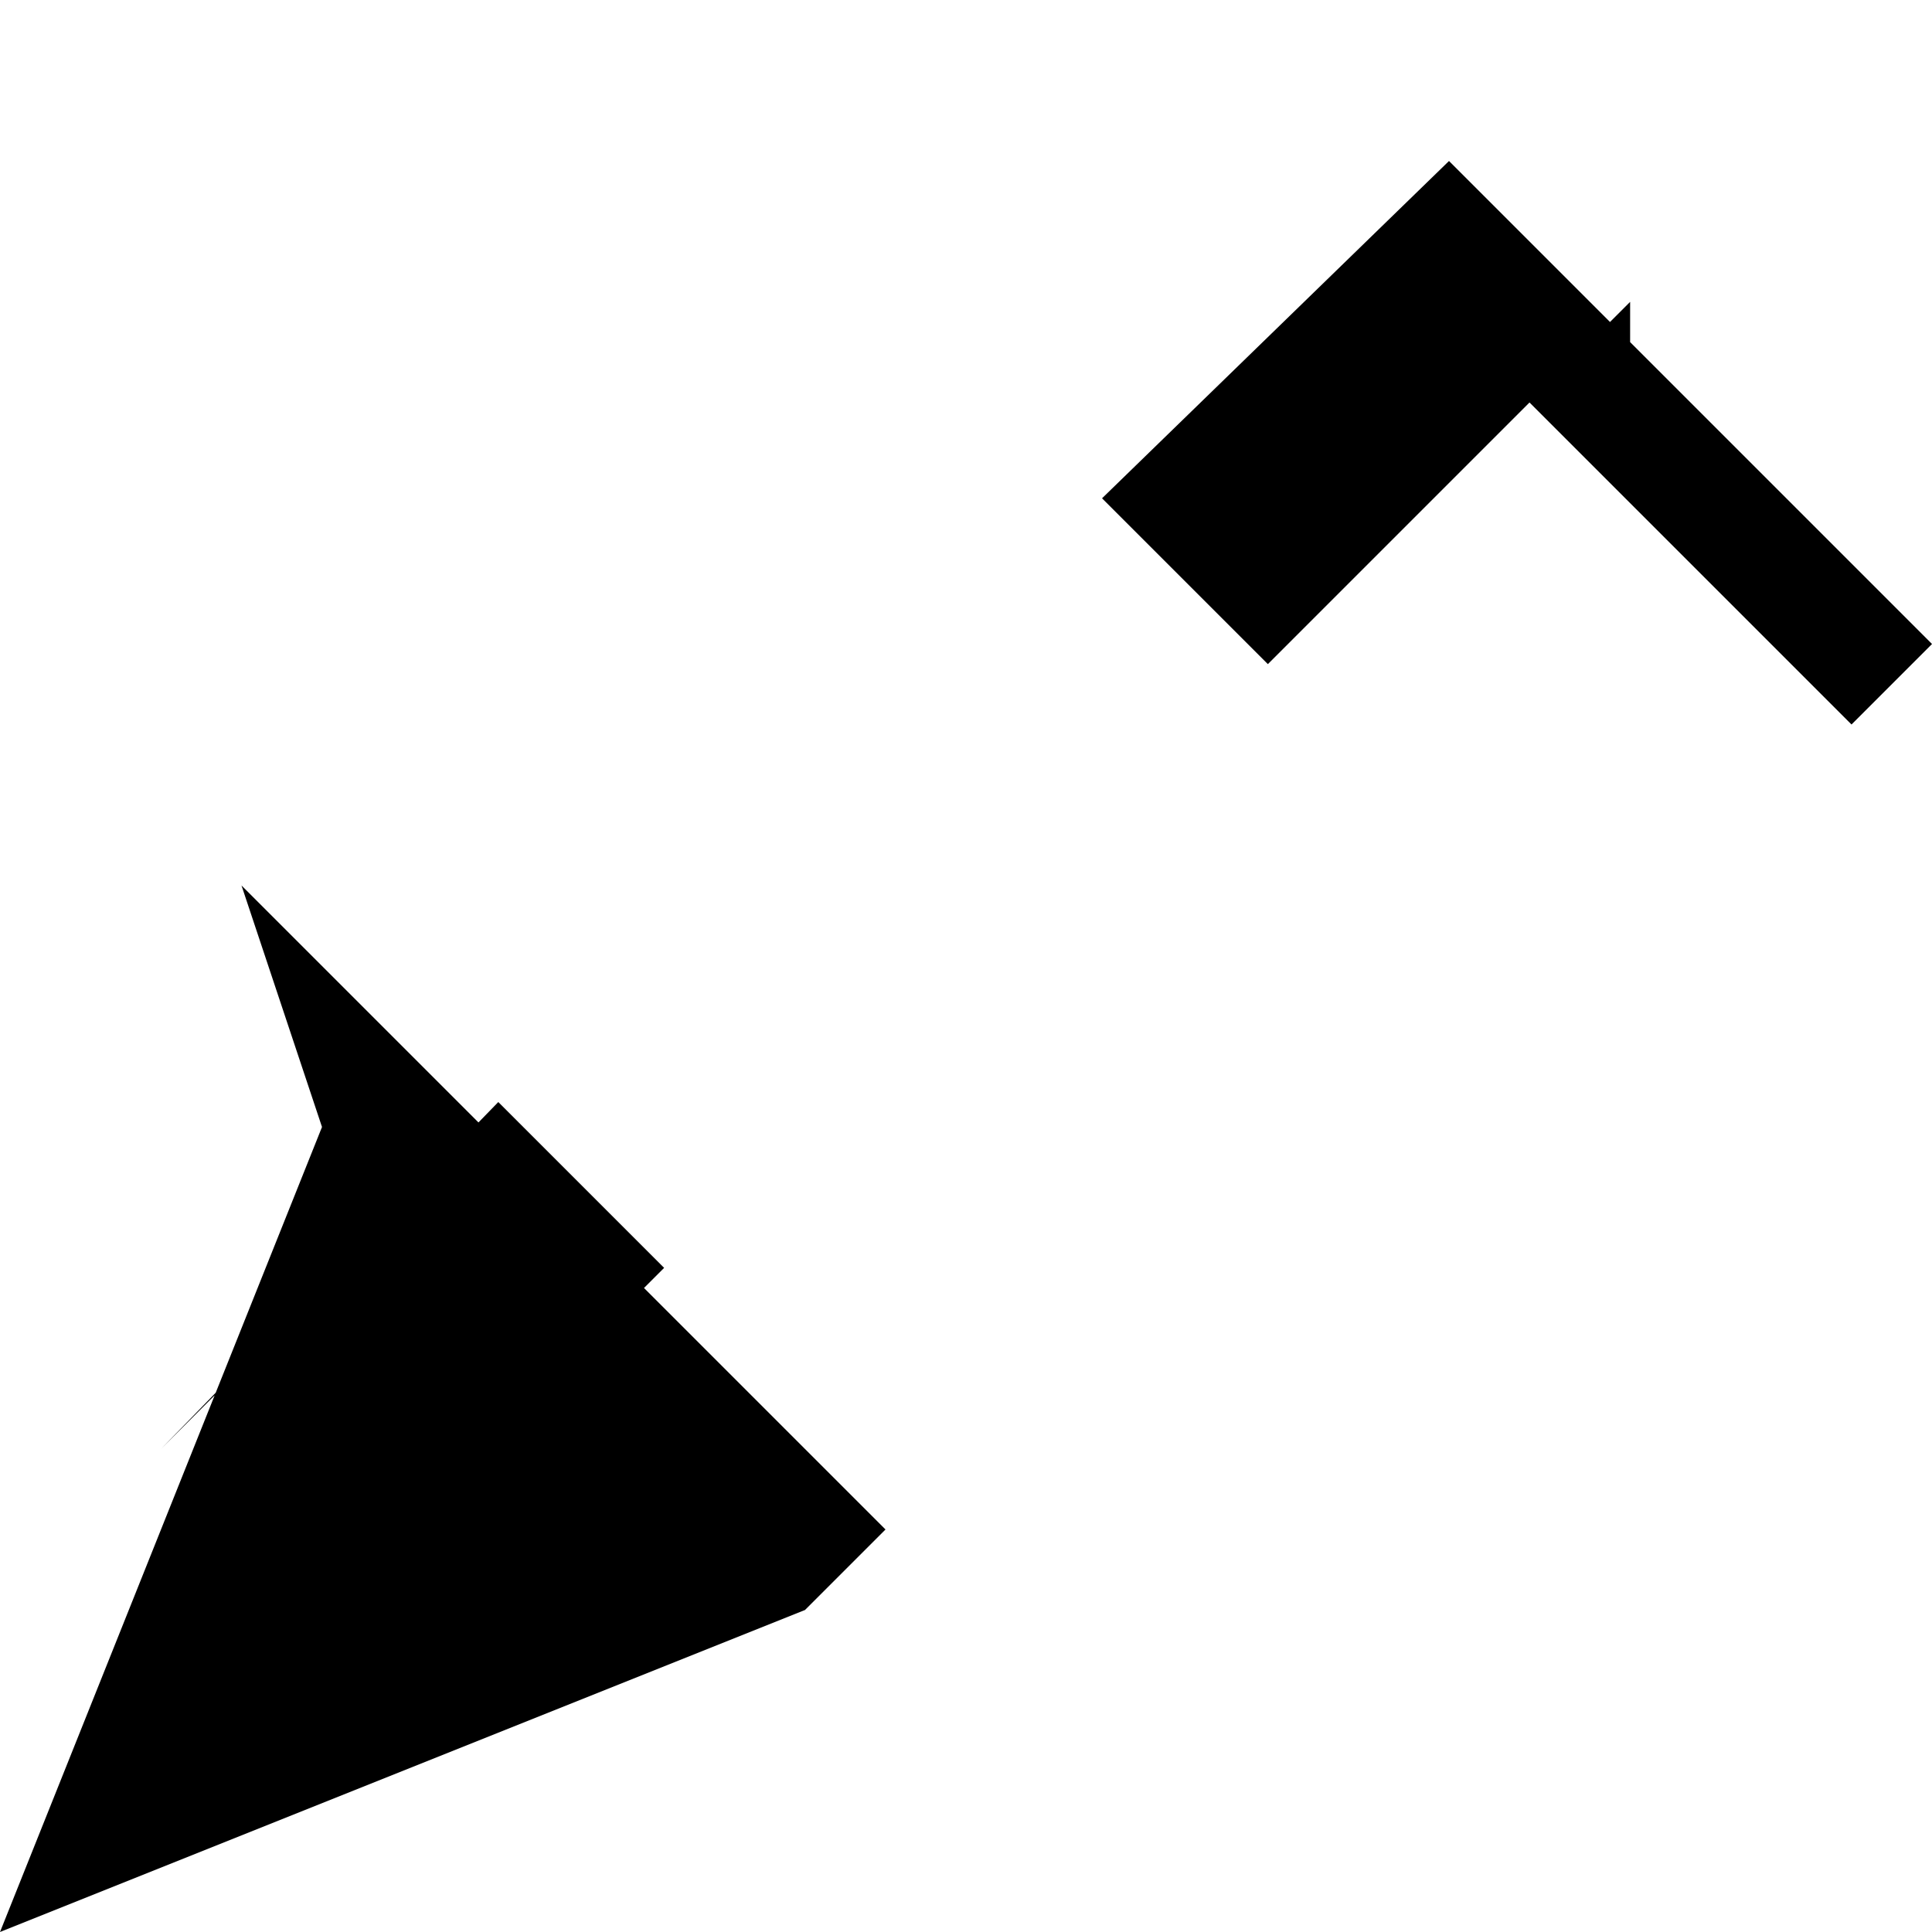 <svg role="img" viewBox="0 0 24 24" xmlns="http://www.w3.org/2000/svg">
  <title>Star Wars Jedi: Survivor</title>
  <path d="M20.25 3.75l-4.5 4.5-2.06-2.06L18 2l-2-2 4.25 4.25-2.06 2.06 2.06-2.06zM3.75 20.25l4.5-4.5-2.06-2.06L2 18l-2 2 4.25-4.25 2.06 2.06-2.06-2.06zM4 14l-4 10 10-4 1-1-7-7-1-1zm15-9l1-1 4 4-1 1-4-4z" fill="currentColor"/>
</svg>